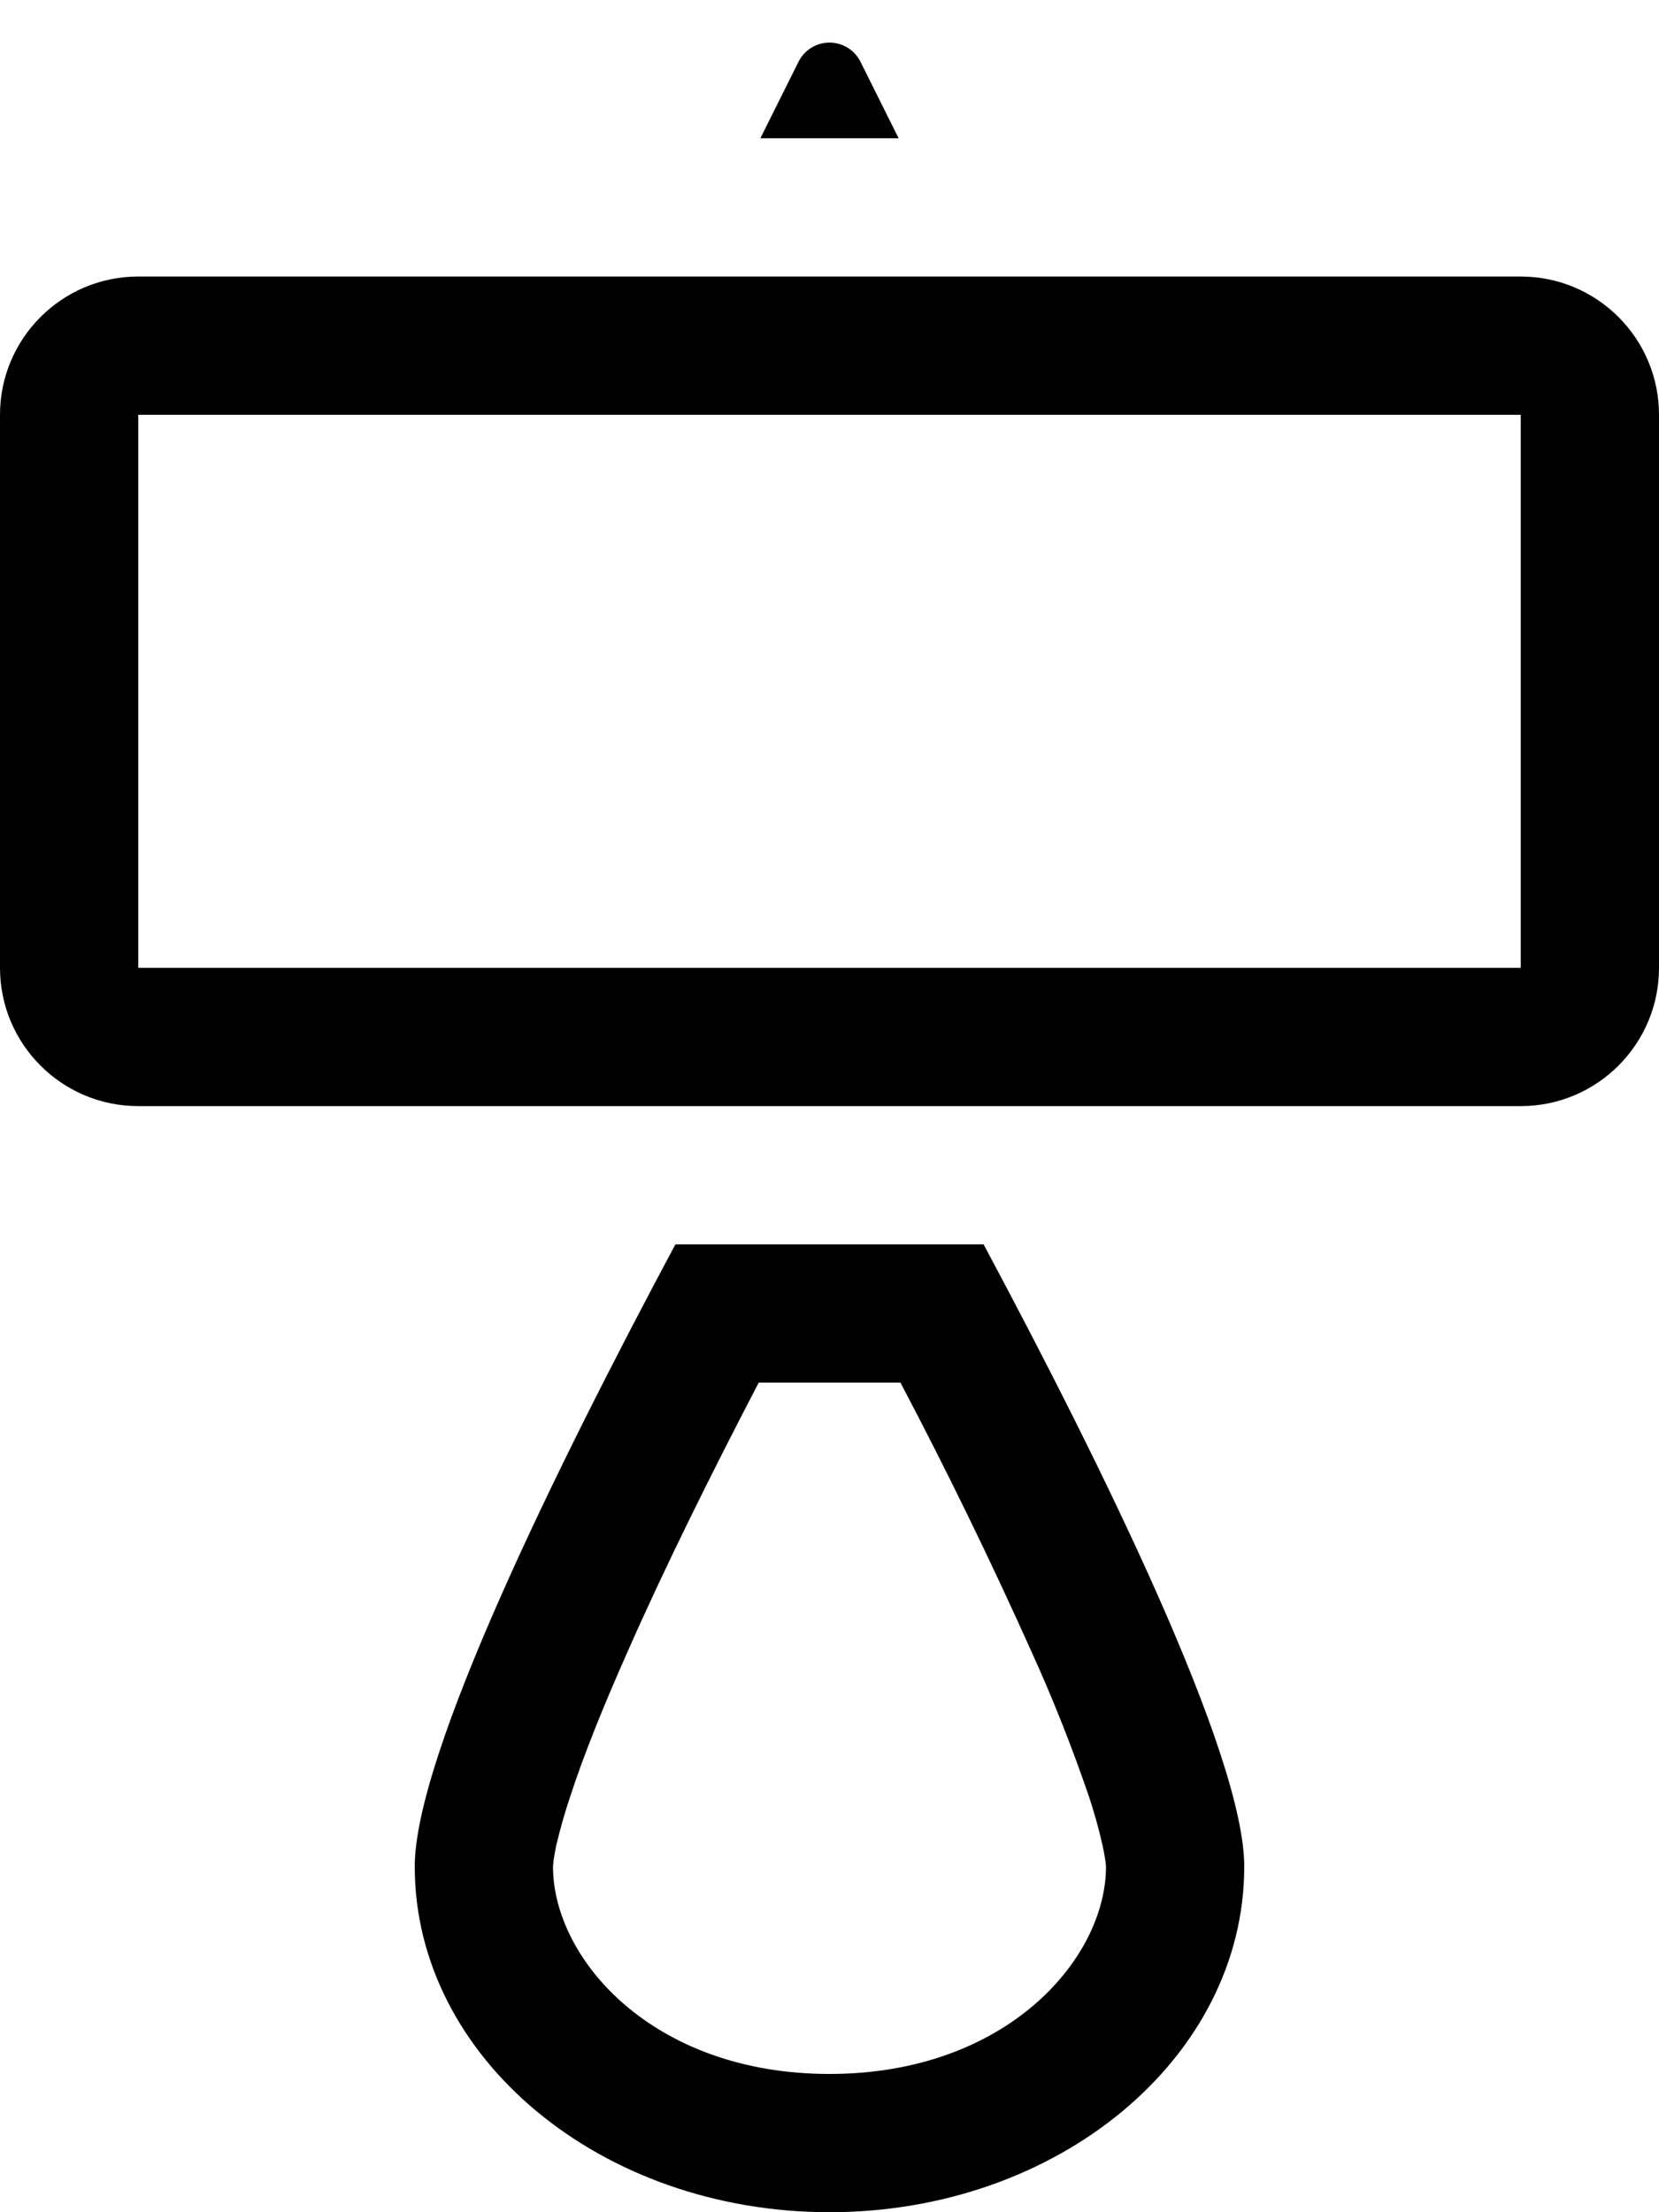 ﻿<?xml version="1.0" encoding="utf-8"?>
<svg version="1.1" xmlns:xlink="http://www.w3.org/1999/xlink" width="18px" height="24px" xmlns="http://www.w3.org/2000/svg">
  <defs>
    <pattern id="BGPattern" patternUnits="userSpaceOnUse" alignment="0 0" imageRepeat="None" />
    <mask fill="white" id="Clip5828">
      <path d="M 16.5 3  L 1.5 3  C 0.672 3  0 3.672  0 4.5  L 0 10.5  C 0 11.328  0.672 12  1.5 12  L 16.5 12  C 17.328 12  18 11.328  18 10.5  L 18 4.5  C 18 3.672  17.328 3  16.5 3  Z M 13.5 20.25  C 13.5 19.035  11.952 15.893  10.672 13.5  L 7.328 13.5  C 6.048 15.893  4.5 19.035  4.5 20.25  C 4.5 22.32  6.514 24  9 24  C 11.486 24  13.5 22.32  13.5 20.25  Z M 9.75 1.5  L 8.25 1.5  L 8.664 0.67  C 8.727 0.543  8.857 0.462  9 0.462  C 9.143 0.462  9.273 0.543  9.336 0.67  L 9.75 1.5  Z M 1.5 4.5  L 16.5 4.5  L 16.5 10.5  L 1.5 10.5  L 1.5 4.5  Z M 6.807 17.924  C 7.216 16.995  7.727 15.969  8.232 15  L 8.23 15  L 9.77 15  C 10.275 15.959  10.75 16.934  11.194 17.924  C 11.426 18.434  11.632 18.956  11.814 19.487  C 11.873 19.664  11.923 19.844  11.964 20.027  C 11.976 20.081  11.986 20.136  11.994 20.192  C 12 20.23  12 20.25  12 20.25  C 12 21.247  10.925 22.5  9 22.5  C 7.075 22.5  6 21.247  6 20.25  L 6.005 20.191  C 6.011 20.151  6.02 20.097  6.034 20.026  C 6.077 19.844  6.128 19.664  6.188 19.486  C 6.33 19.049  6.543 18.518  6.807 17.924  Z " fill-rule="evenodd" />
    </mask>
  </defs>
  <g>
    <path d="M 16.5 3  L 1.5 3  C 0.672 3  0 3.672  0 4.5  L 0 10.5  C 0 11.328  0.672 12  1.5 12  L 16.5 12  C 17.328 12  18 11.328  18 10.5  L 18 4.5  C 18 3.672  17.328 3  16.5 3  Z M 13.5 20.25  C 13.5 19.035  11.952 15.893  10.672 13.5  L 7.328 13.5  C 6.048 15.893  4.5 19.035  4.5 20.25  C 4.5 22.32  6.514 24  9 24  C 11.486 24  13.5 22.32  13.5 20.25  Z M 9.75 1.5  L 8.25 1.5  L 8.664 0.67  C 8.727 0.543  8.857 0.462  9 0.462  C 9.143 0.462  9.273 0.543  9.336 0.67  L 9.75 1.5  Z M 1.5 4.5  L 16.5 4.5  L 16.5 10.5  L 1.5 10.5  L 1.5 4.5  Z M 6.807 17.924  C 7.216 16.995  7.727 15.969  8.232 15  L 8.23 15  L 9.77 15  C 10.275 15.959  10.75 16.934  11.194 17.924  C 11.426 18.434  11.632 18.956  11.814 19.487  C 11.873 19.664  11.923 19.844  11.964 20.027  C 11.976 20.081  11.986 20.136  11.994 20.192  C 12 20.23  12 20.25  12 20.25  C 12 21.247  10.925 22.5  9 22.5  C 7.075 22.5  6 21.247  6 20.25  L 6.005 20.191  C 6.011 20.151  6.02 20.097  6.034 20.026  C 6.077 19.844  6.128 19.664  6.188 19.486  C 6.33 19.049  6.543 18.518  6.807 17.924  Z " fill-rule="nonzero" fill="rgba(0, 0, 0, 1)" stroke="none" class="fill" />
    <path d="M 16.5 3  L 1.5 3  C 0.672 3  0 3.672  0 4.5  L 0 10.5  C 0 11.328  0.672 12  1.5 12  L 16.5 12  C 17.328 12  18 11.328  18 10.5  L 18 4.5  C 18 3.672  17.328 3  16.5 3  Z " stroke-width="0" stroke-dasharray="0" stroke="rgba(255, 255, 255, 0)" fill="none" class="stroke" mask="url(#Clip5828)" />
    <path d="M 13.5 20.25  C 13.5 19.035  11.952 15.893  10.672 13.5  L 7.328 13.5  C 6.048 15.893  4.5 19.035  4.5 20.25  C 4.5 22.32  6.514 24  9 24  C 11.486 24  13.5 22.32  13.5 20.25  Z " stroke-width="0" stroke-dasharray="0" stroke="rgba(255, 255, 255, 0)" fill="none" class="stroke" mask="url(#Clip5828)" />
    <path d="M 9.75 1.5  L 8.25 1.5  L 8.664 0.67  C 8.727 0.543  8.857 0.462  9 0.462  C 9.143 0.462  9.273 0.543  9.336 0.67  L 9.75 1.5  Z " stroke-width="0" stroke-dasharray="0" stroke="rgba(255, 255, 255, 0)" fill="none" class="stroke" mask="url(#Clip5828)" />
    <path d="M 1.5 4.5  L 16.5 4.5  L 16.5 10.5  L 1.5 10.5  L 1.5 4.5  Z " stroke-width="0" stroke-dasharray="0" stroke="rgba(255, 255, 255, 0)" fill="none" class="stroke" mask="url(#Clip5828)" />
    <path d="M 6.807 17.924  C 7.216 16.995  7.727 15.969  8.232 15  L 8.23 15  L 9.77 15  C 10.275 15.959  10.75 16.934  11.194 17.924  C 11.426 18.434  11.632 18.956  11.814 19.487  C 11.873 19.664  11.923 19.844  11.964 20.027  C 11.976 20.081  11.986 20.136  11.994 20.192  C 12 20.23  12 20.25  12 20.25  C 12 21.247  10.925 22.5  9 22.5  C 7.075 22.5  6 21.247  6 20.25  L 6.005 20.191  C 6.011 20.151  6.02 20.097  6.034 20.026  C 6.077 19.844  6.128 19.664  6.188 19.486  C 6.33 19.049  6.543 18.518  6.807 17.924  Z " stroke-width="0" stroke-dasharray="0" stroke="rgba(255, 255, 255, 0)" fill="none" class="stroke" mask="url(#Clip5828)" />
  </g>
</svg>